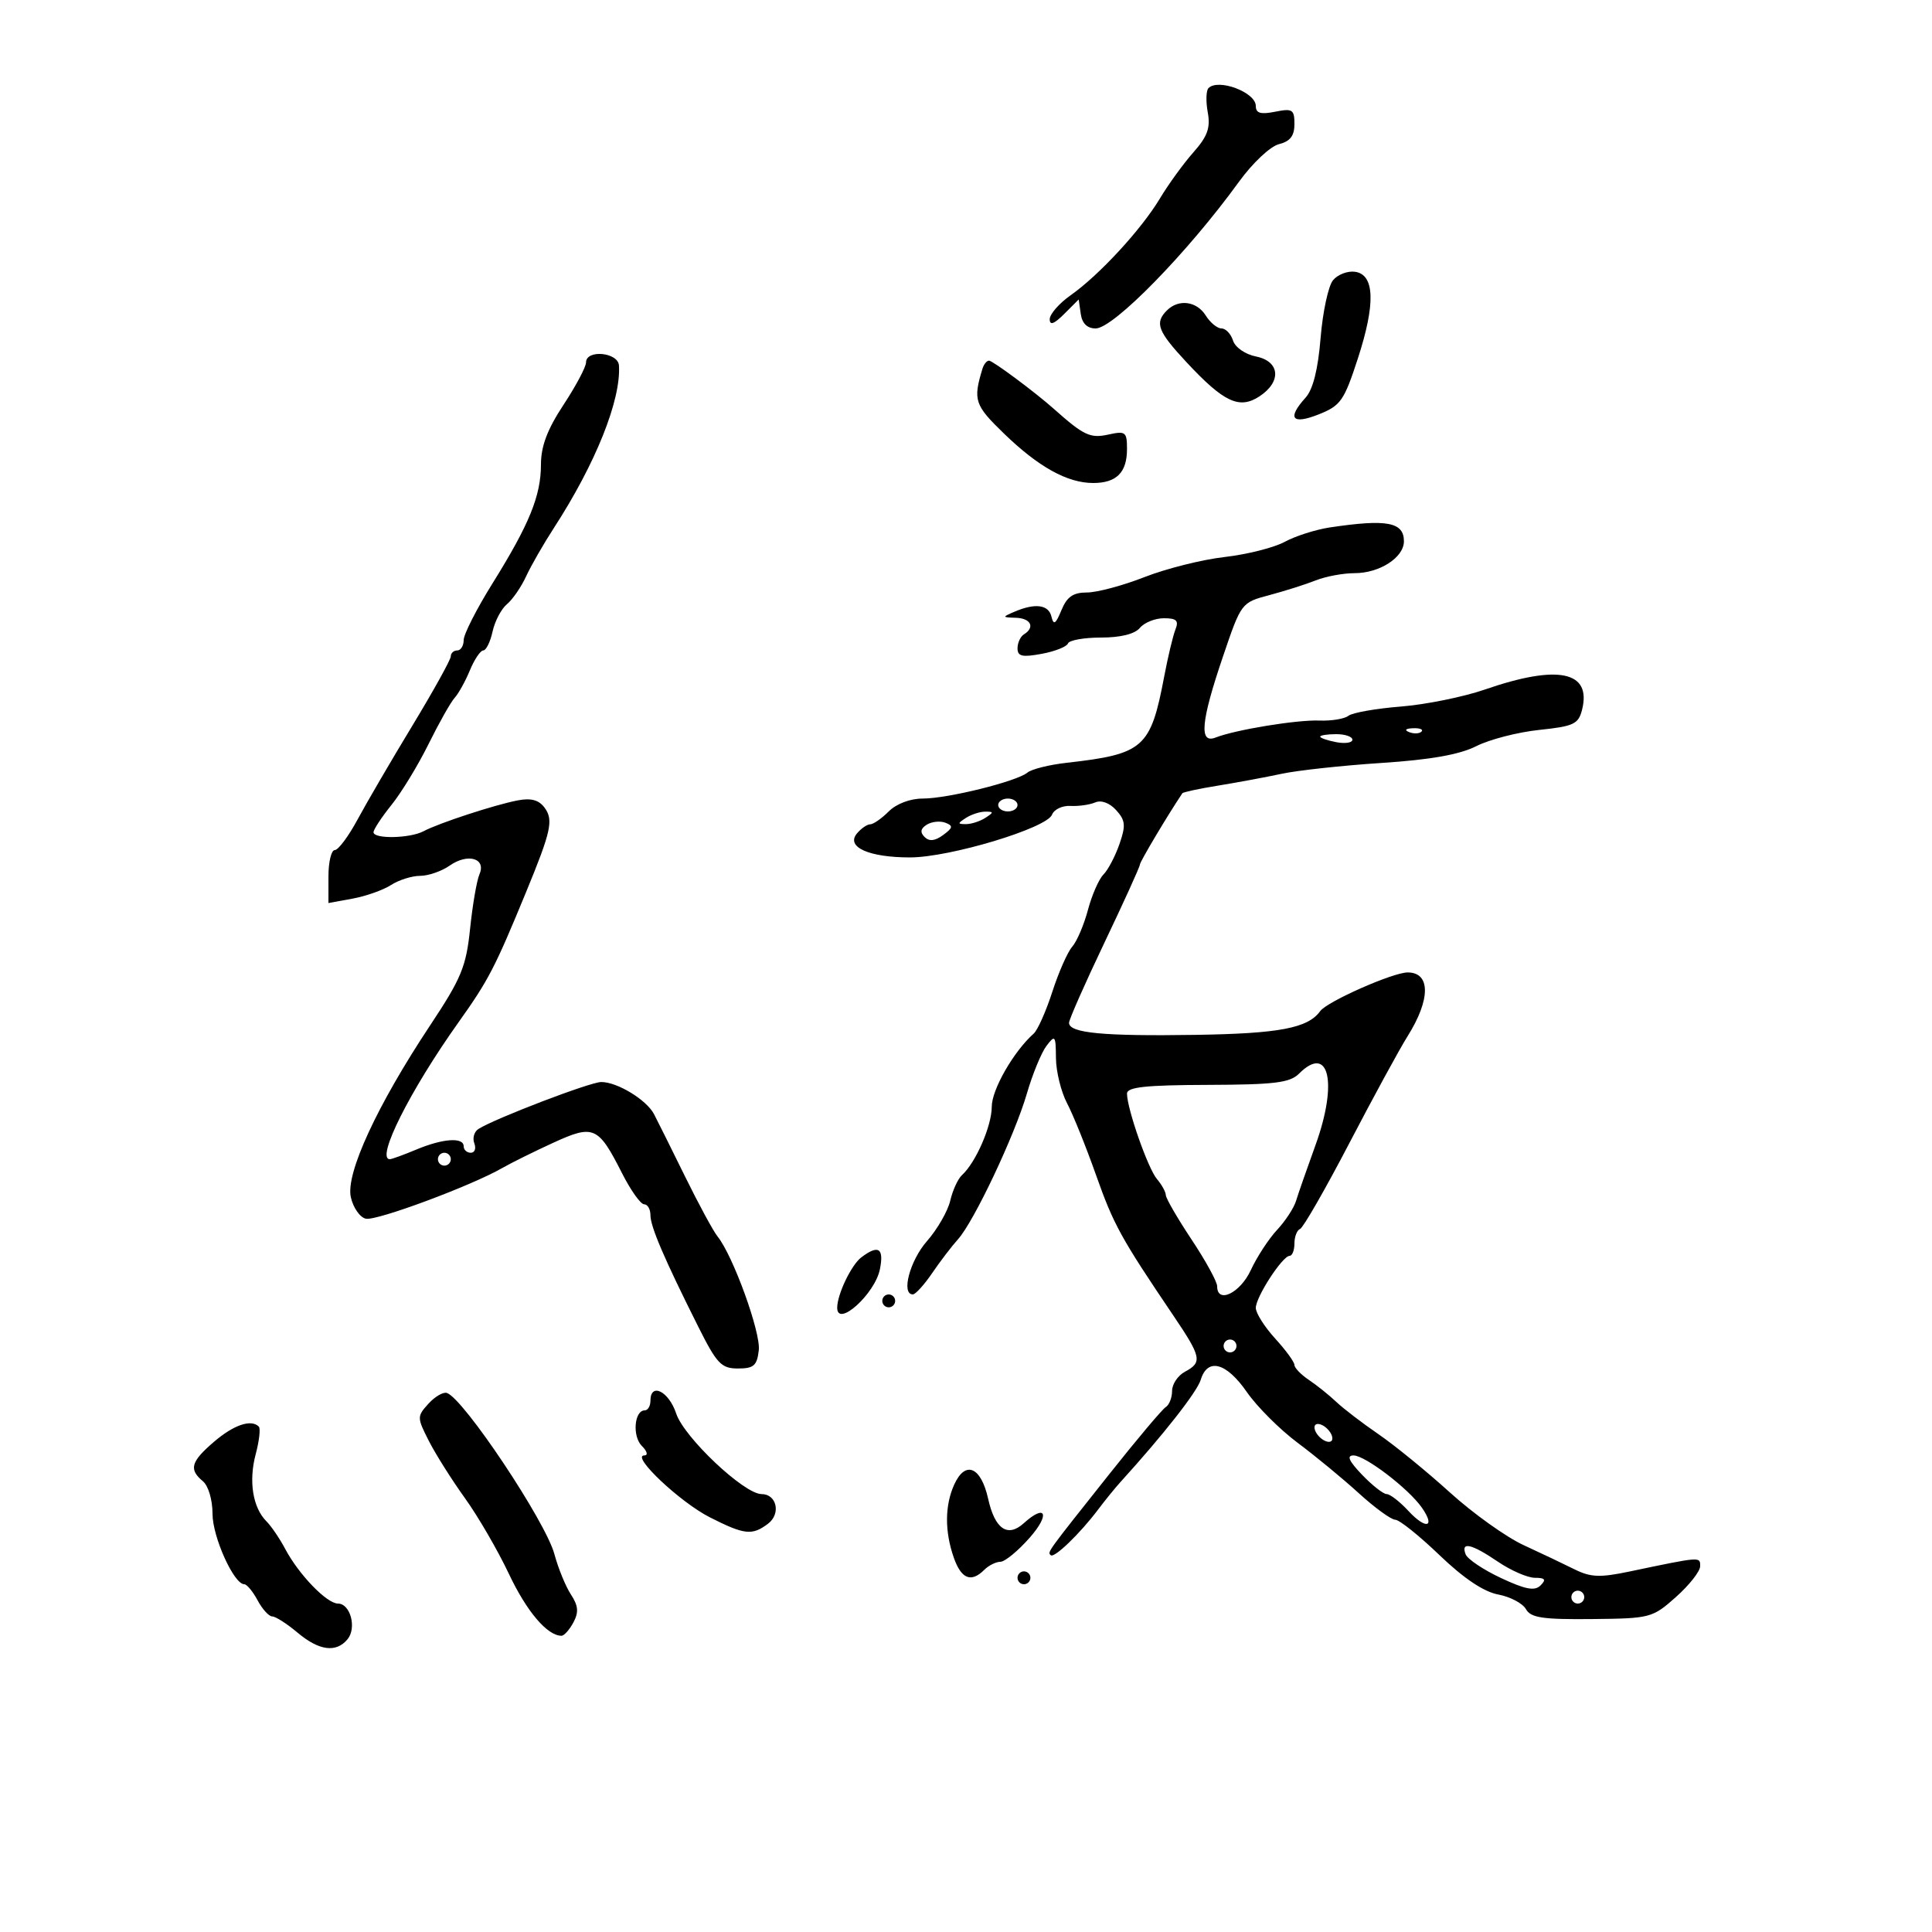 <svg xmlns="http://www.w3.org/2000/svg" width="300" height="300" viewBox="0 0 300 300" version="1.1">
	<path d="M 187.655 13.678 C 187.282 14.052, 187.229 15.739, 187.538 17.428 C 187.982 19.852, 187.509 21.168, 185.300 23.666 C 183.760 25.408, 181.425 28.626, 180.112 30.817 C 177.224 35.634, 170.686 42.723, 166.250 45.847 C 164.463 47.106, 163 48.781, 163 49.568 C 163 50.568, 163.678 50.322, 165.250 48.750 L 167.500 46.500 167.820 48.750 C 168.029 50.225, 168.827 51, 170.135 51 C 172.906 51, 184.434 39.204, 192.370 28.247 C 194.489 25.321, 197.243 22.726, 198.587 22.389 C 200.338 21.949, 201 21.093, 201 19.267 C 201 17.004, 200.698 16.810, 198 17.350 C 195.734 17.803, 195 17.583, 195 16.450 C 195 14.337, 189.189 12.144, 187.655 13.678 M 206.995 43.506 C 206.263 44.388, 205.394 48.422, 205.062 52.471 C 204.662 57.371, 203.882 60.473, 202.730 61.746 C 199.819 64.963, 200.615 65.991, 204.750 64.353 C 208.177 62.995, 208.702 62.249, 210.842 55.684 C 213.614 47.180, 213.469 42.638, 210.412 42.202 C 209.264 42.038, 207.726 42.625, 206.995 43.506 M 181.200 48.200 C 179.264 50.136, 179.755 51.432, 184.250 56.256 C 190.042 62.472, 192.443 63.595, 195.567 61.548 C 199.038 59.274, 198.763 56.103, 195.030 55.356 C 193.356 55.021, 191.799 53.941, 191.462 52.881 C 191.134 51.846, 190.329 51, 189.673 51 C 189.018 51, 187.919 50.100, 187.232 49 C 185.833 46.759, 183.015 46.385, 181.200 48.200 M 91 56.273 C 91 56.973, 89.425 59.937, 87.500 62.860 C 84.990 66.672, 84 69.290, 84 72.119 C 84 76.985, 82.192 81.418, 76.447 90.636 C 74.001 94.561, 72 98.498, 72 99.386 C 72 100.274, 71.550 101, 71 101 C 70.450 101, 70 101.411, 70 101.913 C 70 102.416, 67.318 107.253, 64.041 112.663 C 60.763 118.073, 56.930 124.638, 55.524 127.250 C 54.117 129.863, 52.524 132, 51.983 132 C 51.442 132, 51 133.850, 51 136.111 L 51 140.223 54.750 139.537 C 56.813 139.160, 59.497 138.210, 60.715 137.426 C 61.933 136.642, 63.970 136, 65.242 136 C 66.514 136, 68.576 135.285, 69.824 134.411 C 72.640 132.438, 75.529 133.280, 74.449 135.758 C 74.032 136.716, 73.378 140.518, 72.996 144.206 C 72.386 150.105, 71.640 151.910, 66.799 159.206 C 58.551 171.636, 53.667 182.209, 54.474 185.884 C 54.836 187.531, 55.890 189.042, 56.816 189.241 C 58.483 189.599, 73.179 184.134, 78 181.364 C 79.375 180.574, 82.925 178.816, 85.890 177.457 C 92.194 174.567, 92.889 174.875, 96.595 182.187 C 97.936 184.834, 99.476 187, 100.017 187 C 100.558 187, 101 187.758, 101 188.684 C 101 190.472, 103.118 195.415, 108.421 206 C 111.310 211.766, 112.007 212.500, 114.589 212.500 C 117.044 212.500, 117.551 212.055, 117.825 209.662 C 118.142 206.888, 113.827 194.982, 111.424 192 C 110.759 191.175, 108.479 186.968, 106.358 182.652 C 104.236 178.335, 102.075 173.993, 101.556 173.003 C 100.386 170.770, 95.815 167.994, 93.346 168.017 C 91.611 168.033, 76.922 173.652, 74.294 175.305 C 73.630 175.723, 73.341 176.725, 73.651 177.532 C 73.960 178.339, 73.716 179, 73.107 179 C 72.498 179, 72 178.550, 72 178 C 72 176.553, 68.790 176.772, 64.654 178.500 C 62.680 179.325, 60.825 180, 60.532 180 C 58.314 180, 63.648 169.361, 71.168 158.787 C 75.875 152.168, 76.813 150.362, 81.698 138.500 C 85.581 129.071, 85.964 127.333, 84.573 125.431 C 83.690 124.224, 82.475 123.887, 80.413 124.280 C 76.851 124.958, 68.133 127.811, 65.764 129.074 C 63.662 130.195, 58 130.307, 58 129.228 C 58 128.803, 59.259 126.891, 60.798 124.978 C 62.337 123.065, 64.925 118.813, 66.548 115.529 C 68.172 112.245, 69.992 109.021, 70.593 108.364 C 71.195 107.708, 72.262 105.782, 72.965 104.085 C 73.668 102.388, 74.602 101, 75.042 101 C 75.481 101, 76.131 99.681, 76.485 98.069 C 76.839 96.457, 77.844 94.545, 78.719 93.819 C 79.594 93.094, 80.932 91.150, 81.692 89.500 C 82.453 87.850, 84.389 84.475, 85.995 82 C 92.486 71.996, 96.449 62.104, 96.111 56.750 C 95.981 54.698, 91 54.232, 91 56.273 M 152.558 57.250 C 151.074 62.133, 151.325 62.894, 155.869 67.297 C 161.248 72.510, 165.735 75, 169.750 75 C 173.374 75, 175 73.364, 175 69.721 C 175 67.060, 174.779 66.890, 172.083 67.482 C 169.288 68.096, 168.274 67.616, 163.638 63.486 C 160.746 60.909, 154.147 56, 153.575 56 C 153.224 56, 152.766 56.563, 152.558 57.250 M 206.500 81.900 C 204.300 82.230, 201.150 83.235, 199.500 84.133 C 197.850 85.032, 193.649 86.093, 190.163 86.492 C 186.678 86.890, 181.080 88.293, 177.724 89.608 C 174.367 90.924, 170.345 92, 168.786 92 C 166.634 92, 165.677 92.663, 164.818 94.750 C 163.923 96.922, 163.598 97.132, 163.269 95.750 C 162.825 93.879, 160.739 93.608, 157.500 95 C 155.592 95.820, 155.603 95.863, 157.750 95.930 C 160.073 96.002, 160.759 97.413, 159 98.500 C 158.450 98.840, 158 99.817, 158 100.670 C 158 101.921, 158.729 102.088, 161.750 101.528 C 163.813 101.146, 165.650 100.420, 165.833 99.916 C 166.017 99.412, 168.324 99, 170.961 99 C 174.002 99, 176.210 98.452, 177 97.500 C 177.685 96.675, 179.363 96, 180.729 96 C 182.693 96, 183.069 96.367, 182.521 97.750 C 182.140 98.713, 181.359 101.975, 180.786 105 C 178.669 116.164, 177.620 117.093, 165.601 118.450 C 162.906 118.754, 160.181 119.435, 159.544 119.964 C 157.885 121.340, 147.174 124, 143.290 124 C 141.333 124, 139.189 124.811, 138 126 C 136.900 127.100, 135.605 128, 135.122 128 C 134.640 128, 133.711 128.644, 133.058 129.430 C 131.319 131.526, 134.923 133.144, 141.318 133.139 C 147.496 133.134, 162.557 128.596, 163.363 126.497 C 163.675 125.683, 164.959 125.074, 166.215 125.144 C 167.472 125.213, 169.203 124.969, 170.063 124.600 C 171.003 124.197, 172.301 124.675, 173.319 125.800 C 174.759 127.391, 174.834 128.179, 173.823 131.085 C 173.169 132.963, 172.054 135.083, 171.344 135.795 C 170.634 136.507, 169.549 138.982, 168.933 141.295 C 168.318 143.608, 167.221 146.175, 166.497 147 C 165.773 147.825, 164.382 150.975, 163.406 154 C 162.430 157.025, 161.127 159.950, 160.509 160.500 C 157.394 163.274, 154 169.193, 154 171.852 C 154 174.829, 151.516 180.529, 149.370 182.475 C 148.748 183.039, 147.930 184.826, 147.552 186.446 C 147.173 188.066, 145.544 190.894, 143.932 192.730 C 141.278 195.753, 139.890 201.010, 141.750 200.993 C 142.162 200.989, 143.512 199.500, 144.749 197.683 C 145.986 195.866, 147.787 193.507, 148.752 192.440 C 151.232 189.697, 157.568 176.293, 159.458 169.791 C 160.334 166.778, 161.700 163.455, 162.494 162.406 C 163.833 160.637, 163.939 160.773, 163.968 164.300 C 163.986 166.389, 164.760 169.539, 165.688 171.300 C 166.616 173.060, 168.639 178.073, 170.184 182.440 C 172.913 190.159, 174.055 192.235, 182.145 204.201 C 186.571 210.747, 186.737 211.535, 184 213 C 182.900 213.589, 182 214.928, 182 215.976 C 182 217.024, 181.559 218.155, 181.020 218.488 C 180.481 218.821, 176.572 223.460, 172.334 228.797 C 162.402 241.302, 162.640 240.974, 163.156 241.489 C 163.679 242.013, 167.690 238.152, 170.500 234.419 C 171.600 232.958, 173.175 231.020, 174 230.112 C 180.644 222.802, 185.879 216.132, 186.451 214.250 C 187.502 210.791, 190.426 211.564, 193.598 216.141 C 195.176 218.419, 198.725 221.967, 201.484 224.026 C 204.243 226.084, 208.525 229.614, 211 231.870 C 213.475 234.126, 216.022 235.978, 216.660 235.986 C 217.298 235.994, 220.384 238.464, 223.518 241.475 C 227.263 245.073, 230.384 247.169, 232.622 247.589 C 234.496 247.940, 236.440 248.964, 236.944 249.864 C 237.697 251.207, 239.527 251.483, 247.180 251.407 C 256.276 251.316, 256.590 251.233, 260.250 247.973 C 262.313 246.135, 264 243.989, 264 243.203 C 264 241.702, 264.192 241.687, 253 244.031 C 248.443 244.986, 246.986 244.927, 244.500 243.688 C 242.850 242.865, 239.287 241.172, 236.581 239.925 C 233.876 238.679, 228.724 234.995, 225.133 231.741 C 221.541 228.486, 216.555 224.419, 214.051 222.703 C 211.548 220.987, 208.600 218.730, 207.500 217.687 C 206.400 216.644, 204.488 215.111, 203.250 214.280 C 202.012 213.450, 201 212.400, 201 211.947 C 201 211.494, 199.650 209.645, 198 207.839 C 196.350 206.032, 195 203.895, 195 203.089 C 195 201.390, 199.140 195.017, 200.250 195.007 C 200.662 195.003, 201 194.137, 201 193.083 C 201 192.029, 201.393 191.017, 201.874 190.833 C 202.355 190.650, 205.799 184.650, 209.528 177.500 C 213.257 170.350, 217.322 162.886, 218.563 160.913 C 222.154 155.204, 222.162 151, 218.582 151 C 216.294 151, 206.072 155.521, 205 157.007 C 203.094 159.650, 198.667 160.493, 185.643 160.694 C 171.284 160.915, 166 160.412, 166 158.823 C 166 158.313, 168.475 152.708, 171.500 146.367 C 174.525 140.027, 177 134.577, 177 134.257 C 177 133.821, 181.307 126.586, 183.597 123.176 C 183.716 122.998, 186.218 122.463, 189.157 121.987 C 192.096 121.511, 196.525 120.687, 199 120.156 C 201.475 119.625, 208.450 118.867, 214.500 118.472 C 222.142 117.972, 226.641 117.176, 229.238 115.862 C 231.293 114.823, 235.689 113.688, 239.005 113.342 C 244.372 112.781, 245.104 112.436, 245.664 110.201 C 247.165 104.222, 241.933 103.137, 230.565 107.071 C 227.254 108.217, 221.385 109.406, 217.523 109.713 C 213.660 110.020, 209.998 110.665, 209.385 111.146 C 208.772 111.627, 206.747 111.960, 204.885 111.887 C 201.398 111.749, 191.848 113.312, 188.750 114.527 C 186.161 115.543, 186.475 112.045, 189.872 102.034 C 192.743 93.572, 192.746 93.568, 197.122 92.405 C 199.530 91.765, 202.767 90.737, 204.315 90.121 C 205.863 89.504, 208.576 89, 210.343 89 C 214.228 89, 218 86.562, 218 84.050 C 218 81.065, 215.361 80.571, 206.500 81.900 M 218.813 113.683 C 219.534 113.972, 220.397 113.936, 220.729 113.604 C 221.061 113.272, 220.471 113.036, 219.417 113.079 C 218.252 113.127, 218.015 113.364, 218.813 113.683 M 205 114.383 C 205 114.594, 206.125 114.982, 207.500 115.245 C 208.875 115.508, 210 115.335, 210 114.861 C 210 114.388, 208.875 114, 207.500 114 C 206.125 114, 205 114.173, 205 114.383 M 155 125 C 155 125.550, 155.675 126, 156.500 126 C 157.325 126, 158 125.550, 158 125 C 158 124.450, 157.325 124, 156.500 124 C 155.675 124, 155 124.450, 155 125 M 150 127 C 148.667 127.862, 148.667 127.969, 150 127.969 C 150.825 127.969, 152.175 127.533, 153 127 C 154.333 126.138, 154.333 126.031, 153 126.031 C 152.175 126.031, 150.825 126.467, 150 127 M 143.918 128.051 C 142.943 128.653, 142.835 129.235, 143.562 129.962 C 144.289 130.689, 145.167 130.599, 146.444 129.665 C 147.978 128.543, 148.036 128.228, 146.800 127.753 C 145.985 127.441, 144.688 127.575, 143.918 128.051 M 201.719 166.710 C 200.294 168.135, 197.932 168.426, 187.507 168.460 C 177.878 168.491, 175.004 168.802, 175.002 169.812 C 174.998 172.146, 178.259 181.453, 179.649 183.079 C 180.392 183.947, 181.013 185.072, 181.028 185.579 C 181.044 186.085, 182.844 189.190, 185.028 192.479 C 187.213 195.767, 189 199.029, 189 199.729 C 189 202.511, 192.569 200.800, 194.224 197.224 C 195.172 195.176, 197.004 192.369, 198.296 190.986 C 199.587 189.603, 200.914 187.578, 201.245 186.486 C 201.575 185.394, 202.933 181.500, 204.262 177.833 C 207.772 168.145, 206.379 162.050, 201.719 166.710 M 68 180 C 68 180.550, 68.450 181, 69 181 C 69.550 181, 70 180.550, 70 180 C 70 179.450, 69.550 179, 69 179 C 68.450 179, 68 179.450, 68 180 M 133.736 195.250 C 132.187 196.426, 130 201.001, 130 203.065 C 130 206.217, 135.864 200.928, 136.633 197.083 C 137.291 193.794, 136.398 193.229, 133.736 195.250 M 137 202 C 137 202.550, 137.450 203, 138 203 C 138.550 203, 139 202.550, 139 202 C 139 201.450, 138.550 201, 138 201 C 137.450 201, 137 201.450, 137 202 M 190 209 C 190 209.550, 190.450 210, 191 210 C 191.550 210, 192 209.550, 192 209 C 192 208.450, 191.550 208, 191 208 C 190.450 208, 190 208.450, 190 209 M 66.520 217.977 C 64.742 219.943, 64.744 220.115, 66.593 223.751 C 67.642 225.812, 70.164 229.810, 72.198 232.635 C 74.231 235.461, 77.299 240.745, 79.016 244.377 C 81.783 250.234, 84.981 254, 87.187 254 C 87.596 254, 88.427 253.070, 89.036 251.933 C 89.888 250.341, 89.800 249.344, 88.653 247.593 C 87.833 246.342, 86.679 243.521, 86.087 241.323 C 84.718 236.240, 71.993 217.164, 69.394 216.298 C 68.822 216.107, 67.529 216.863, 66.520 217.977 M 101 217.500 C 101 218.325, 100.602 219, 100.117 219 C 98.492 219, 98.160 223.017, 99.660 224.518 C 100.500 225.357, 100.667 226, 100.047 226 C 97.902 226, 105.580 233.252, 110.217 235.606 C 115.597 238.337, 116.799 238.468, 119.267 236.595 C 121.292 235.059, 120.615 232, 118.251 232 C 115.546 232, 106.219 223.194, 104.995 219.485 C 103.855 216.032, 101 214.613, 101 217.500 M 33.250 223.863 C 29.635 226.958, 29.291 228.166, 31.500 230 C 32.354 230.709, 33 232.889, 33 235.065 C 33 238.650, 36.314 246, 37.930 246 C 38.333 246, 39.264 247.125, 40 248.500 C 40.736 249.875, 41.759 251, 42.275 251 C 42.790 251, 44.548 252.125, 46.182 253.500 C 49.540 256.325, 52.189 256.682, 53.960 254.548 C 55.421 252.787, 54.406 249, 52.473 249 C 50.750 249, 46.397 244.497, 44.305 240.549 C 43.445 238.926, 42.125 236.982, 41.372 236.229 C 39.251 234.108, 38.589 229.993, 39.699 225.832 C 40.255 223.749, 40.476 221.809, 40.189 221.522 C 39.003 220.336, 36.308 221.246, 33.250 223.863 M 204.188 222.063 C 204.428 222.784, 205.216 223.572, 205.938 223.813 C 206.688 224.063, 207.063 223.688, 206.813 222.938 C 206.572 222.216, 205.784 221.428, 205.063 221.188 C 204.313 220.938, 203.938 221.313, 204.188 222.063 M 211.500 229 C 213.081 230.650, 214.801 232, 215.322 232 C 215.844 232, 217.360 233.175, 218.691 234.611 C 221.430 237.567, 222.949 237.193, 220.781 234.098 C 218.708 231.139, 211.978 226, 210.175 226 C 209.070 226, 209.450 226.861, 211.500 229 M 148.178 230.508 C 146.705 233.743, 146.676 237.772, 148.098 241.851 C 149.259 245.182, 150.798 245.802, 152.838 243.762 C 153.520 243.080, 154.648 242.518, 155.346 242.512 C 156.044 242.505, 158.098 240.813, 159.911 238.750 C 163.101 235.121, 162.390 233.432, 158.973 236.524 C 156.461 238.798, 154.482 237.437, 153.435 232.716 C 152.333 227.750, 149.901 226.728, 148.178 230.508 M 227.582 241.353 C 227.867 242.097, 230.337 243.753, 233.070 245.033 C 236.889 246.822, 238.313 247.087, 239.220 246.180 C 240.127 245.273, 239.923 245, 238.340 245 C 237.206 245, 234.621 243.875, 232.595 242.500 C 228.485 239.711, 226.804 239.326, 227.582 241.353 M 158 245 C 158 245.550, 158.450 246, 159 246 C 159.550 246, 160 245.550, 160 245 C 160 244.450, 159.550 244, 159 244 C 158.450 244, 158 244.450, 158 245 M 244 248 C 244 248.550, 244.450 249, 245 249 C 245.550 249, 246 248.550, 246 248 C 246 247.450, 245.550 247, 245 247 C 244.450 247, 244 247.450, 244 248" stroke="none" fill="black" fill-rule="evenodd"/>
</svg>